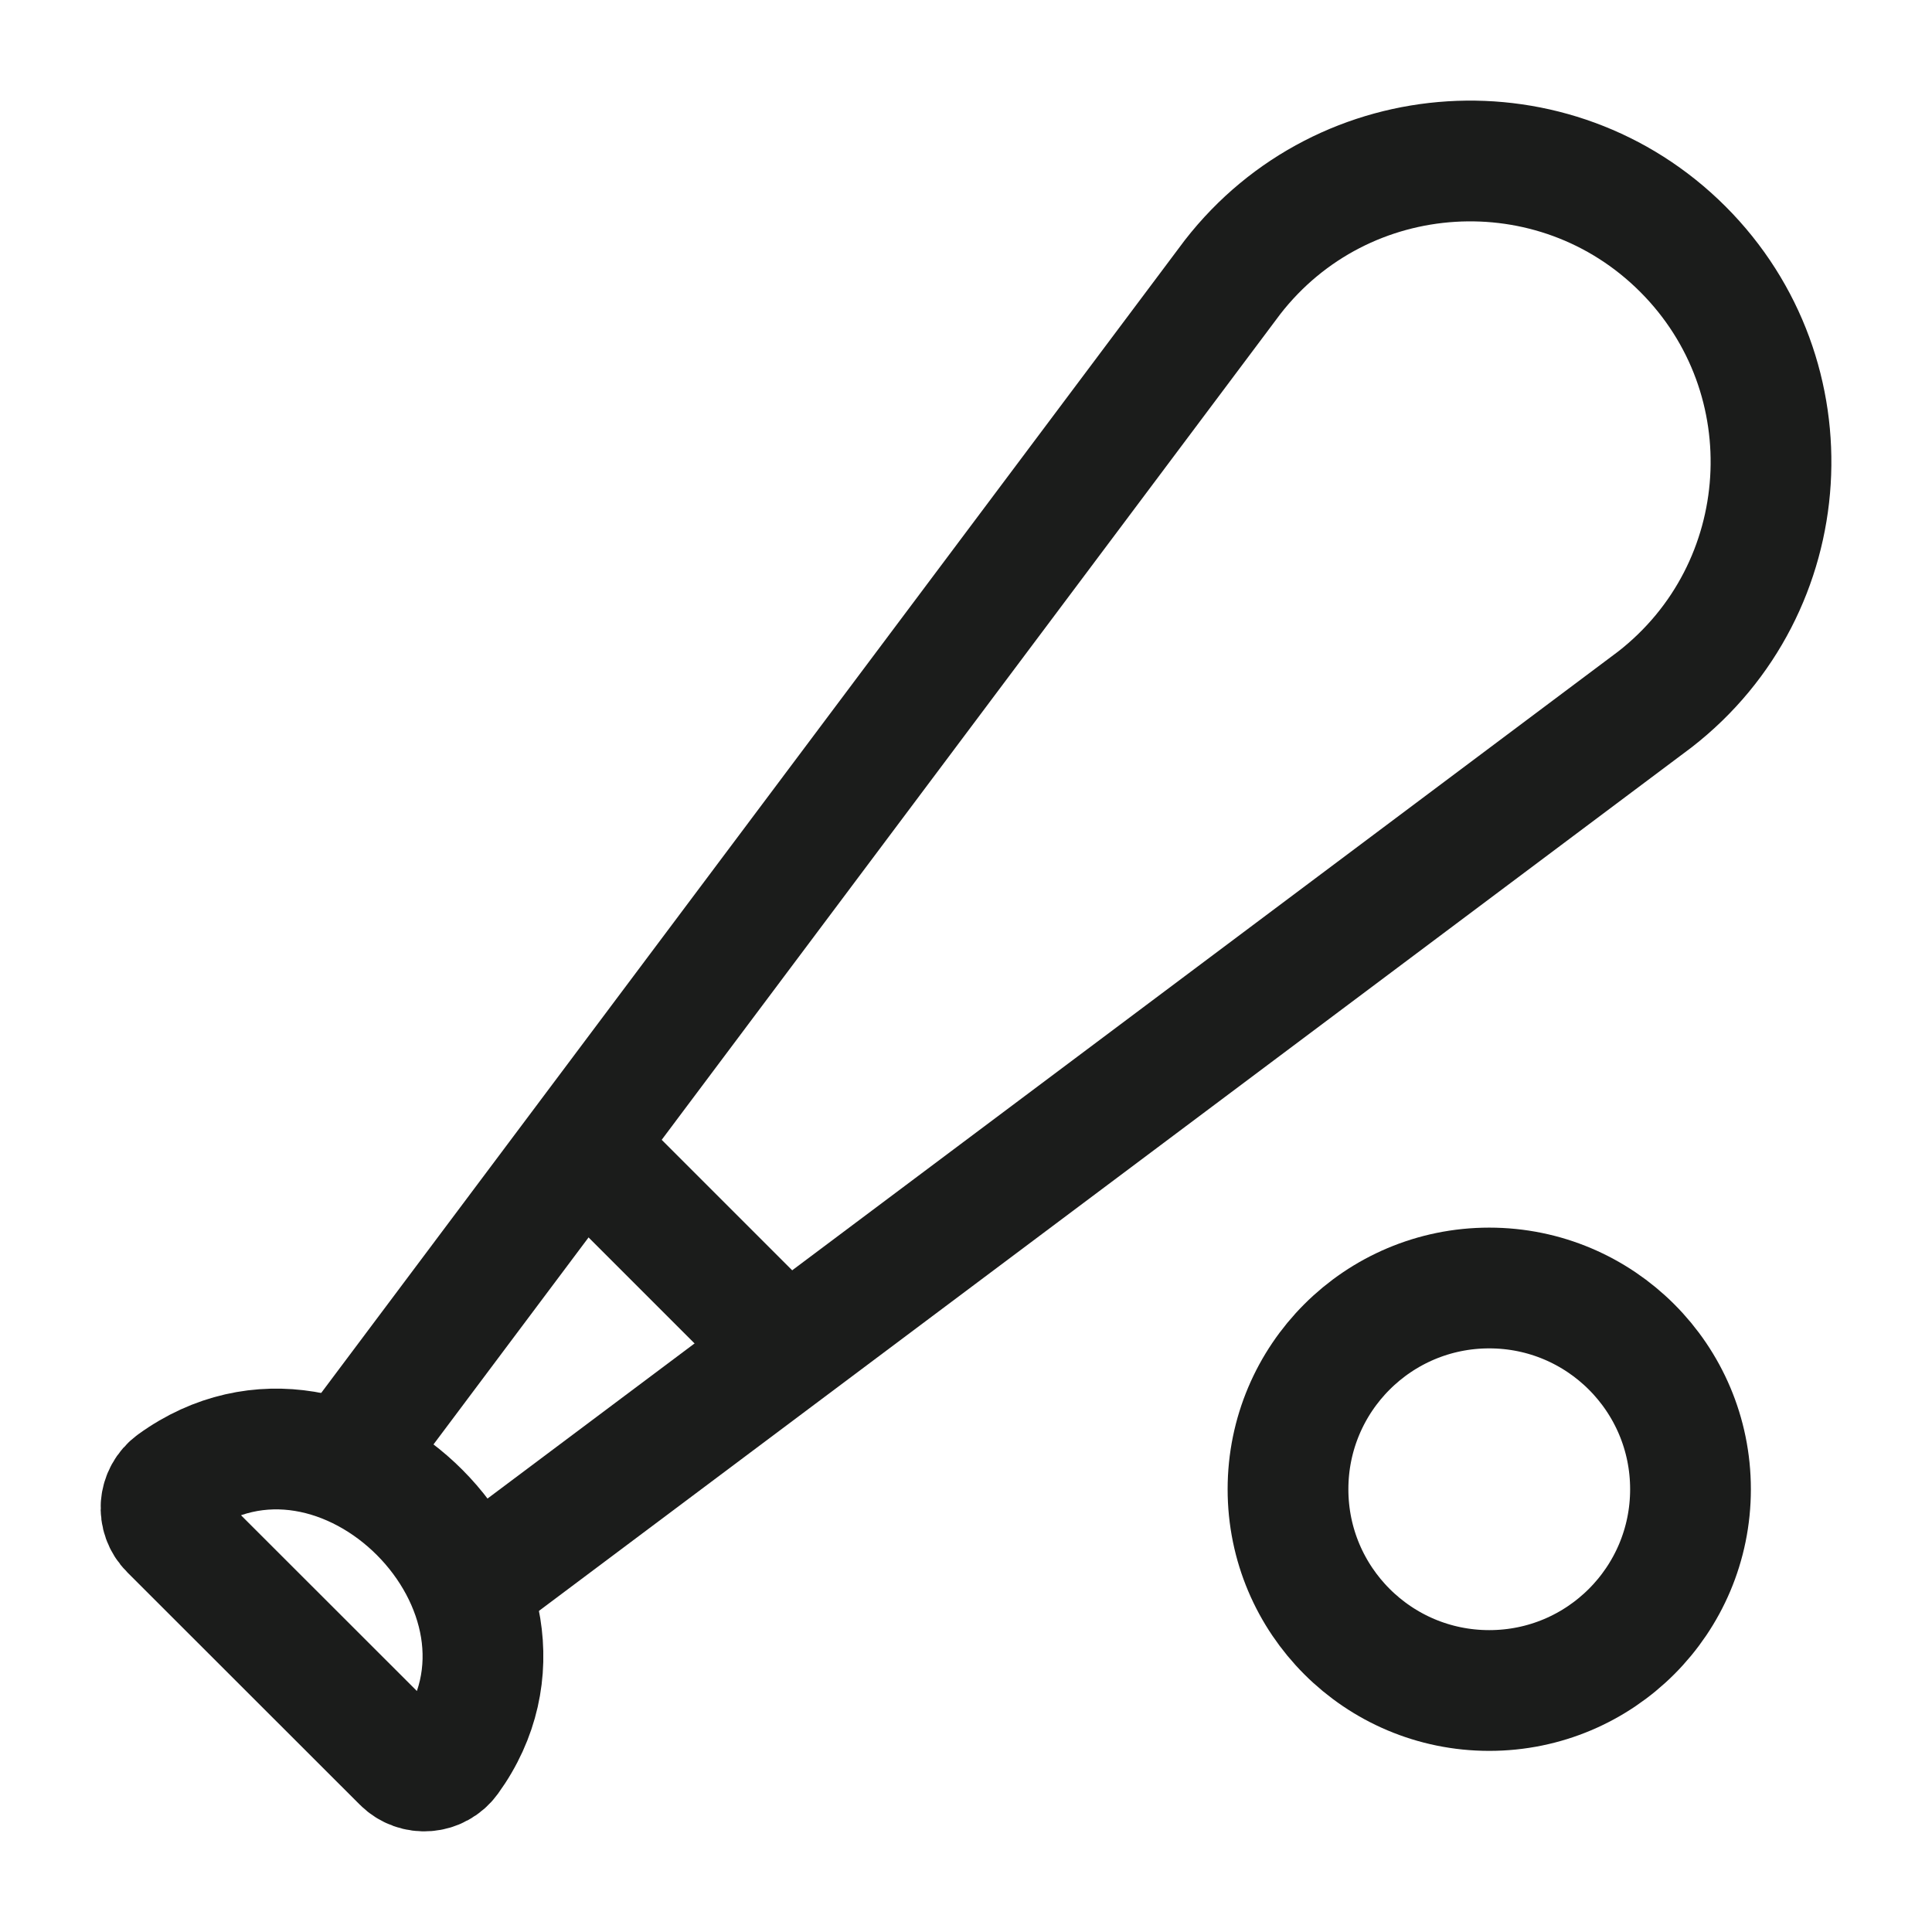 <svg width="24" height="24" viewBox="0 0 24 24" fill="none" xmlns="http://www.w3.org/2000/svg">
<g id="baseball-bat">
<path id="Vector" d="M5.459 20L20.557 8.689C22.332 7.309 22.495 4.685 20.905 3.095C19.315 1.505 16.691 1.668 15.311 3.443L4 18.541" stroke="#1B1C1B" stroke-width="1.5" stroke-linejoin="round"/>
<path id="Vector_2" d="M5.578 21.843C7.08 19.771 4.246 16.911 2.157 18.425C1.968 18.562 1.946 18.837 2.112 19.002L5 21.888C5.166 22.054 5.441 22.032 5.578 21.843Z" stroke="#1B1C1B" stroke-width="1.5" stroke-linejoin="round"/>
<path id="Vector_3" d="M10 17L7 14" stroke="#1B1C1B" stroke-width="1.5" stroke-linejoin="round"/>
<path id="Vector_4" d="M18.5 21C17.119 21 16 19.881 16 18.5C16 17.119 17.119 16 18.5 16C19.881 16 21 17.119 21 18.5C21 19.881 19.881 21 18.5 21Z" stroke="#1B1C1B" stroke-width="1.5" stroke-linejoin="round"/>
</g>
</svg>
